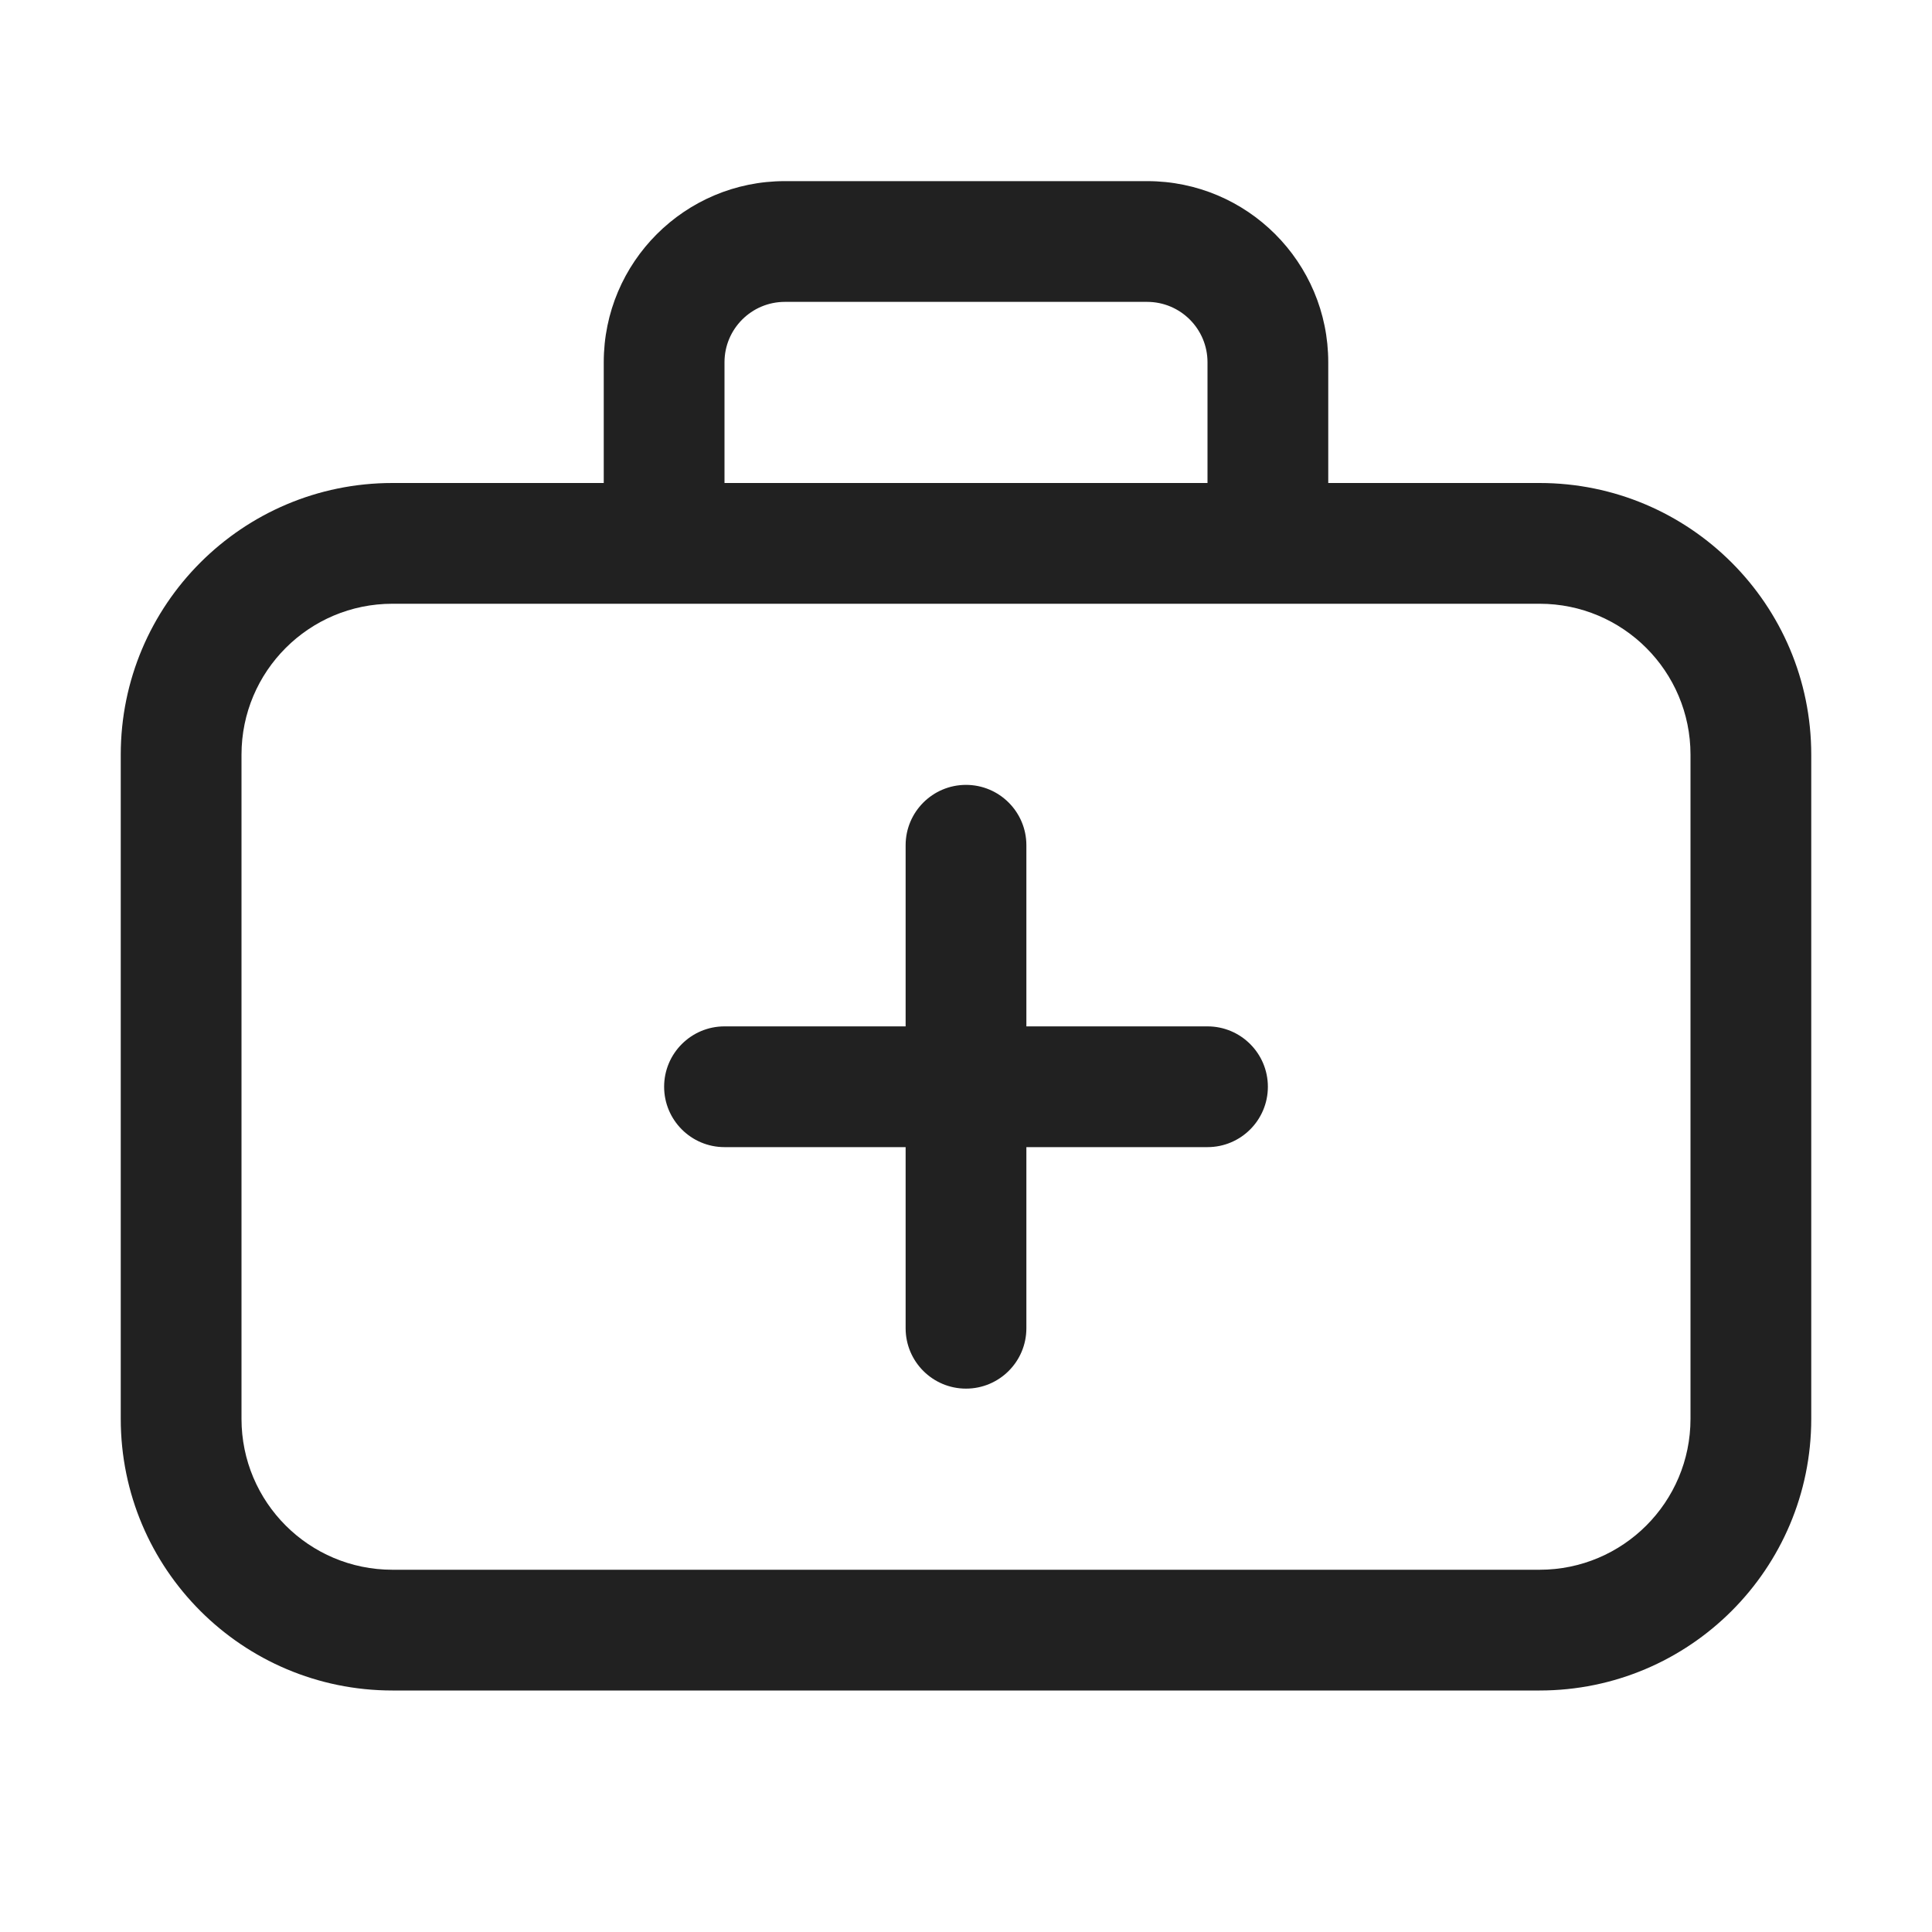 <svg width="32" height="32" viewBox="0 0 32 32" fill="none" xmlns="http://www.w3.org/2000/svg">
<path d="M19 3C20.657 3 22 4.343 22 6V8H25.5C27.985 8 30 10.015 30 12.5V23.5C30 25.985 27.985 28 25.5 28H6.5C4.015 28 2 25.985 2 23.5V12.5C2 10.015 4.015 8 6.5 8H10V6C10 4.343 11.343 3 13 3H19ZM6.5 10C5.119 10 4 11.119 4 12.5V23.5C4 24.881 5.119 26 6.5 26H25.5C26.881 26 28 24.881 28 23.5V12.5C28 11.119 26.881 10 25.5 10H6.5ZM16 13C16.552 13 17 13.448 17 14V17H20C20.552 17 21 17.448 21 18C21 18.552 20.552 19 20 19H17V22C17 22.552 16.552 23 16 23C15.448 23 15 22.552 15 22V19H12C11.448 19 11 18.552 11 18C11 17.448 11.448 17 12 17H15V14C15 13.448 15.448 13 16 13ZM13 5C12.448 5 12 5.448 12 6V8H20V6C20 5.448 19.552 5 19 5H13Z" fill="#212121"/>
</svg>
